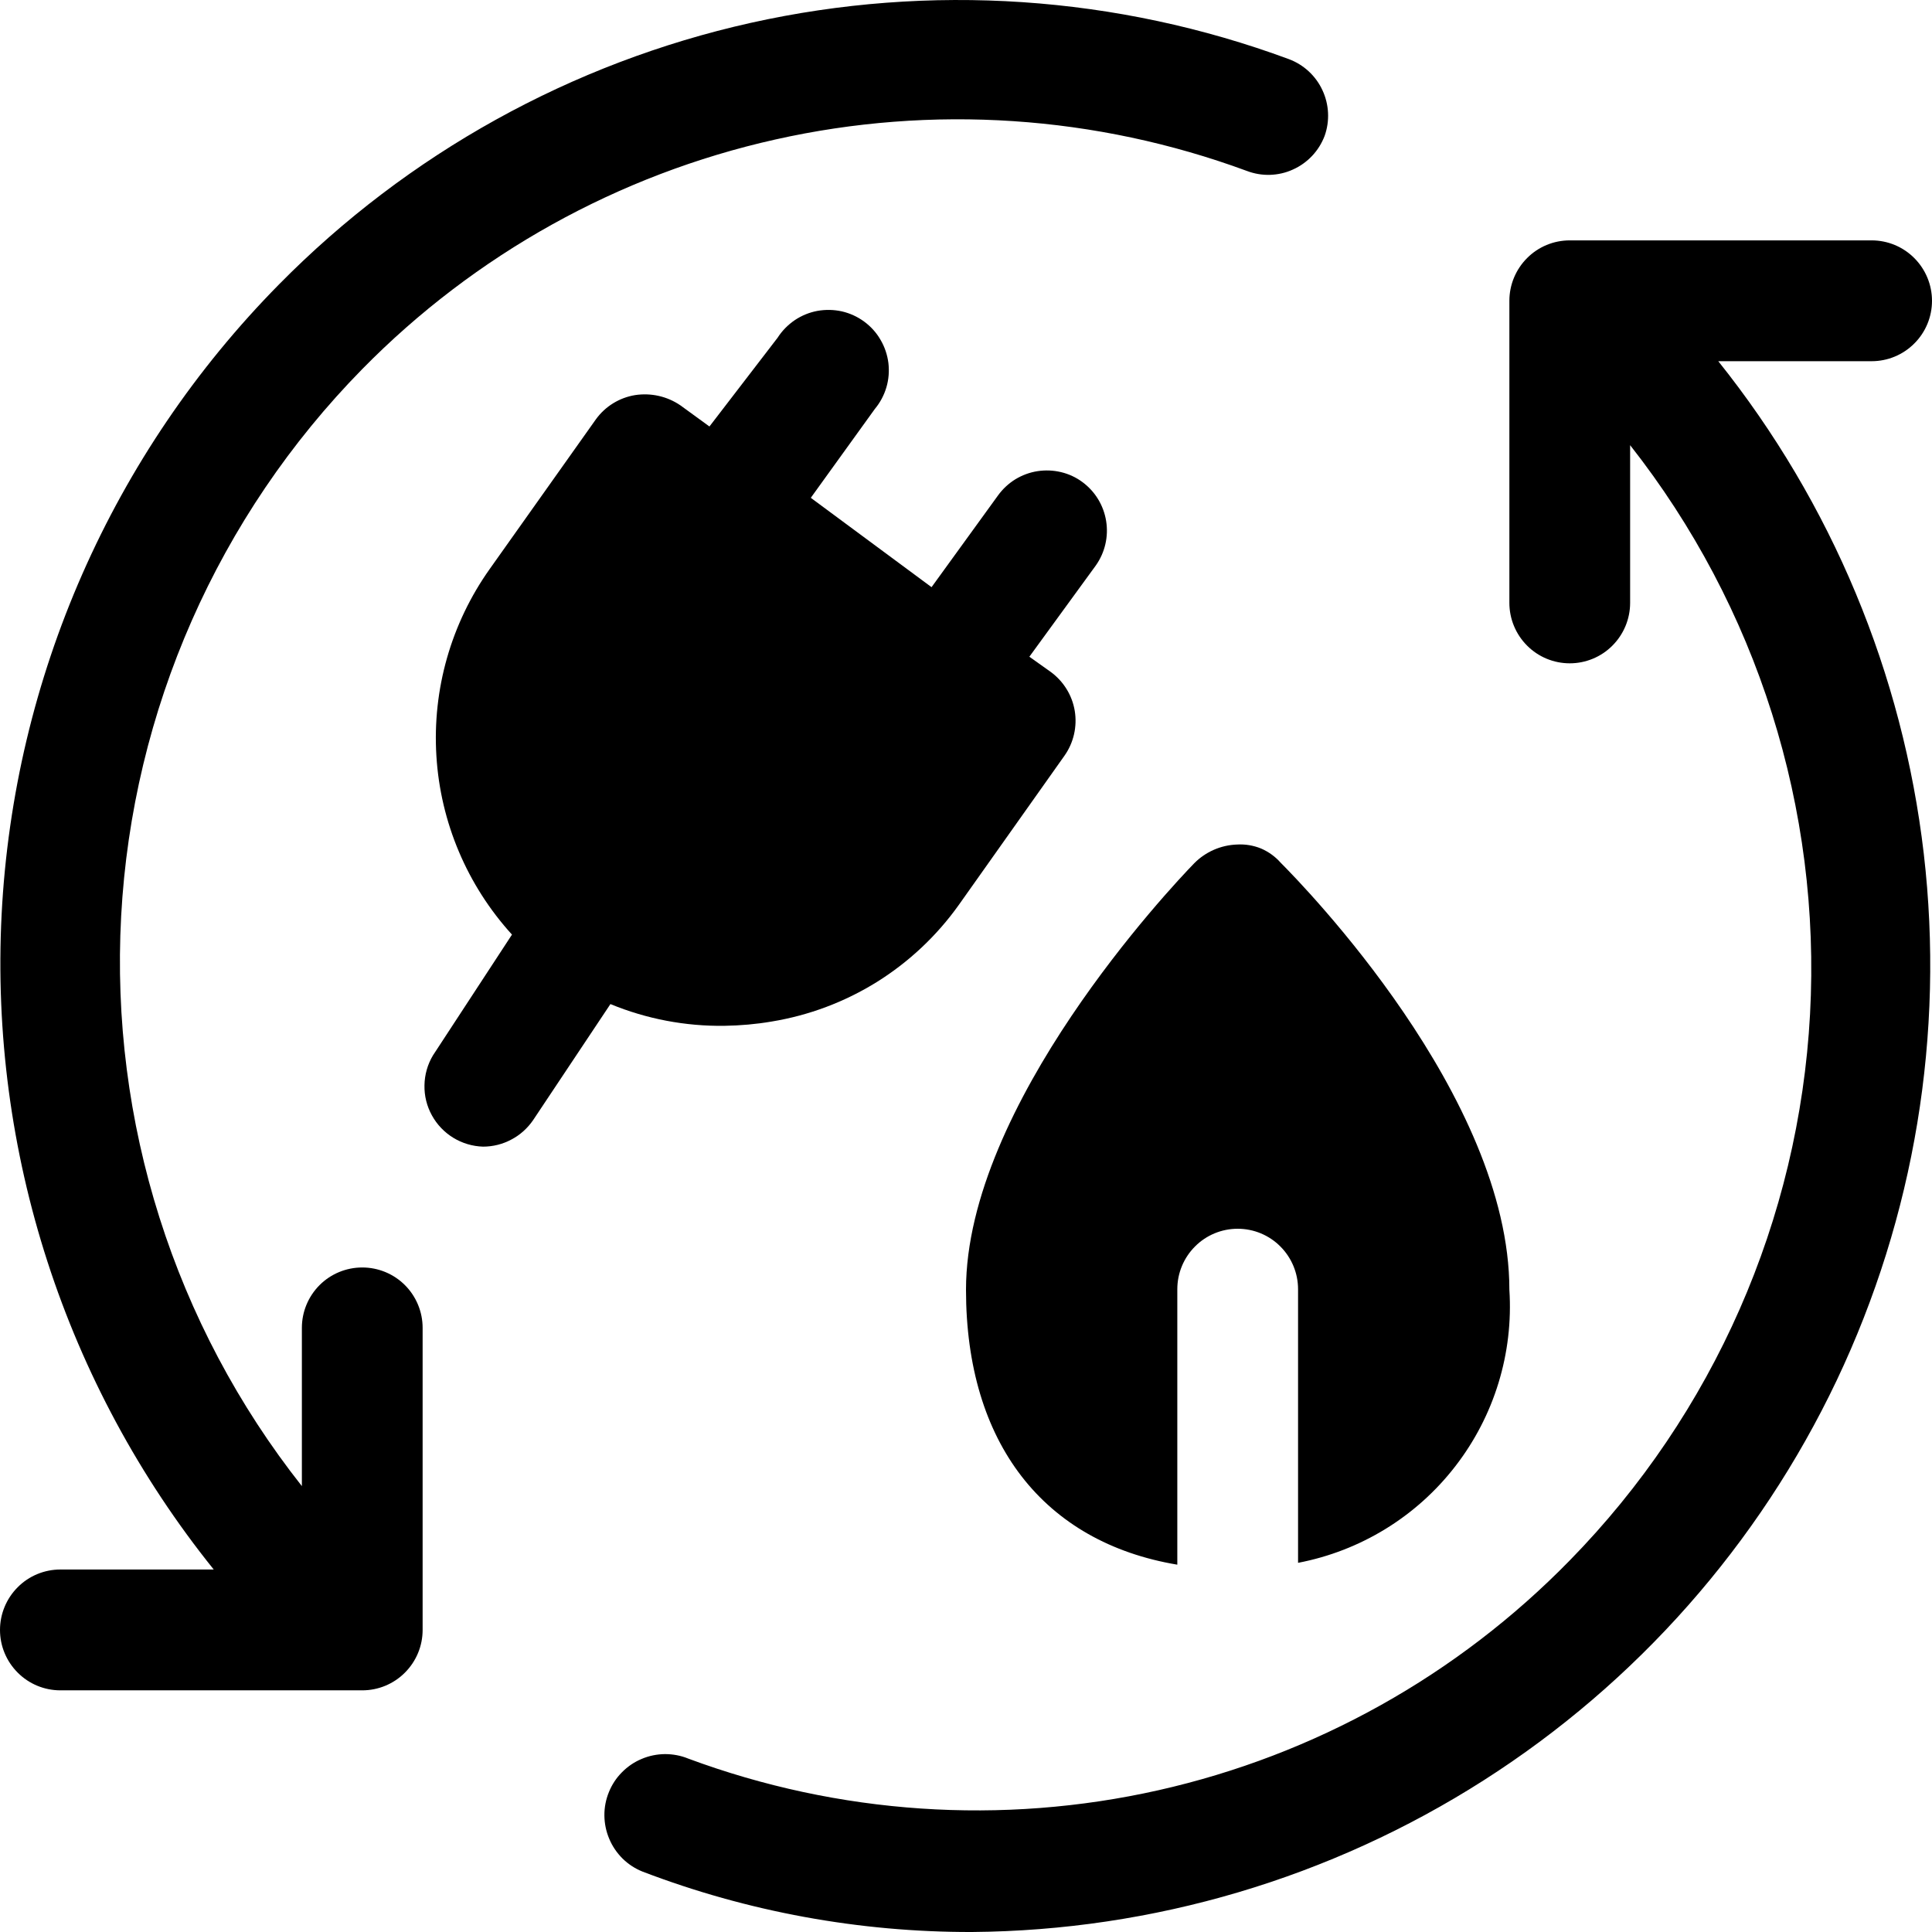 <svg width="24" height="24" viewBox="0 0 24 24" fill="none" xmlns="http://www.w3.org/2000/svg">
<path d="M4.5 15.745C4.301 15.745 4.11 15.824 3.97 15.964C3.829 16.105 3.75 16.296 3.75 16.495V18.461C2.165 16.454 1.367 13.936 1.505 11.381C1.643 8.827 2.708 6.41 4.5 4.585C5.9 3.16 7.682 2.169 9.631 1.733C11.58 1.296 13.614 1.432 15.488 2.123C15.58 2.158 15.678 2.175 15.776 2.172C15.875 2.169 15.972 2.147 16.061 2.106C16.151 2.066 16.232 2.008 16.3 1.936C16.367 1.865 16.42 1.78 16.455 1.688C16.521 1.503 16.511 1.299 16.428 1.121C16.346 0.943 16.196 0.804 16.012 0.735C13.874 -0.056 11.552 -0.212 9.326 0.284C7.101 0.781 5.066 1.909 3.465 3.534C1.396 5.632 0.17 8.418 0.02 11.361C-0.129 14.305 0.809 17.201 2.655 19.497H0.75C0.551 19.497 0.36 19.576 0.22 19.717C0.079 19.858 0 20.049 0 20.248C0 20.447 0.079 20.637 0.22 20.778C0.36 20.919 0.551 20.998 0.75 20.998H4.5C4.699 20.998 4.89 20.919 5.03 20.778C5.171 20.637 5.25 20.447 5.25 20.248V16.495C5.25 16.296 5.171 16.105 5.03 15.964C4.89 15.824 4.699 15.745 4.5 15.745Z" fill="black"/>
<path d="M23.25 4.487C23.449 4.487 23.64 4.408 23.78 4.267C23.921 4.127 24 3.936 24 3.737C24 3.538 23.921 3.347 23.78 3.206C23.64 3.065 23.449 2.986 23.25 2.986H19.5C19.301 2.986 19.11 3.065 18.97 3.206C18.829 3.347 18.75 3.538 18.75 3.737V7.489C18.75 7.688 18.829 7.879 18.97 8.02C19.11 8.161 19.301 8.24 19.5 8.24C19.699 8.24 19.89 8.161 20.03 8.02C20.171 7.879 20.25 7.688 20.25 7.489V5.53C21.829 7.537 22.623 10.049 22.485 12.599C22.347 15.149 21.286 17.561 19.5 19.384C18.108 20.81 16.333 21.802 14.39 22.239C12.446 22.676 10.418 22.539 8.55 21.846C8.458 21.808 8.359 21.79 8.26 21.79C8.161 21.791 8.062 21.811 7.971 21.85C7.879 21.888 7.796 21.945 7.726 22.016C7.656 22.086 7.601 22.17 7.564 22.262C7.526 22.355 7.507 22.453 7.508 22.553C7.509 22.652 7.529 22.75 7.568 22.842C7.606 22.934 7.663 23.017 7.733 23.087C7.804 23.157 7.888 23.212 7.98 23.249C9.287 23.749 10.676 24.003 12.075 24C14.328 23.982 16.529 23.329 18.429 22.117C20.328 20.906 21.848 19.184 22.816 17.148C23.783 15.112 24.158 12.845 23.898 10.606C23.637 8.367 22.753 6.247 21.345 4.487H23.25Z" fill="black"/>
<path d="M9 12.743C9.196 12.74 9.392 12.723 9.585 12.69C10.049 12.614 10.493 12.447 10.892 12.199C11.291 11.95 11.637 11.625 11.91 11.242L13.223 9.388C13.337 9.227 13.383 9.027 13.351 8.831C13.319 8.636 13.21 8.461 13.05 8.345L12.787 8.158L13.613 7.024C13.726 6.864 13.772 6.666 13.741 6.473C13.71 6.279 13.605 6.106 13.447 5.989C13.368 5.93 13.277 5.888 13.181 5.865C13.085 5.842 12.986 5.838 12.888 5.853C12.791 5.868 12.697 5.903 12.613 5.954C12.529 6.006 12.456 6.074 12.398 6.154L11.572 7.294L10.072 6.184L10.867 5.081C10.933 5.002 10.982 4.91 11.011 4.812C11.04 4.714 11.048 4.611 11.036 4.509C11.023 4.407 10.99 4.309 10.938 4.221C10.887 4.132 10.817 4.055 10.735 3.995C10.652 3.934 10.558 3.891 10.458 3.868C10.358 3.846 10.255 3.844 10.154 3.862C10.053 3.881 9.958 3.92 9.873 3.977C9.788 4.035 9.715 4.109 9.66 4.195L8.813 5.298L8.453 5.036C8.288 4.923 8.087 4.878 7.89 4.908C7.694 4.94 7.519 5.048 7.403 5.208L6.083 7.069C5.604 7.744 5.37 8.563 5.421 9.389C5.471 10.214 5.803 10.998 6.36 11.61L5.378 13.111C5.311 13.223 5.275 13.351 5.273 13.481C5.27 13.612 5.302 13.741 5.365 13.855C5.428 13.97 5.52 14.066 5.631 14.134C5.742 14.202 5.87 14.24 6 14.244C6.123 14.244 6.244 14.214 6.352 14.156C6.461 14.099 6.554 14.015 6.623 13.914L7.583 12.473C8.032 12.658 8.514 12.75 9 12.743Z" fill="black"/>
<path d="M18.75 16.022C18.75 13.621 16.192 11.001 15.908 10.716C15.841 10.64 15.757 10.58 15.664 10.54C15.57 10.502 15.469 10.485 15.367 10.491C15.167 10.498 14.976 10.581 14.835 10.724C14.543 11.024 12 13.726 12 16.022C12 17.928 12.967 19.159 14.625 19.437V16.015C14.625 15.816 14.704 15.625 14.845 15.484C14.985 15.343 15.176 15.264 15.375 15.264C15.574 15.264 15.765 15.343 15.905 15.484C16.046 15.625 16.125 15.816 16.125 16.015V19.414C16.9 19.266 17.595 18.84 18.078 18.215C18.562 17.59 18.801 16.811 18.75 16.022Z" fill="black"/>
</svg>
